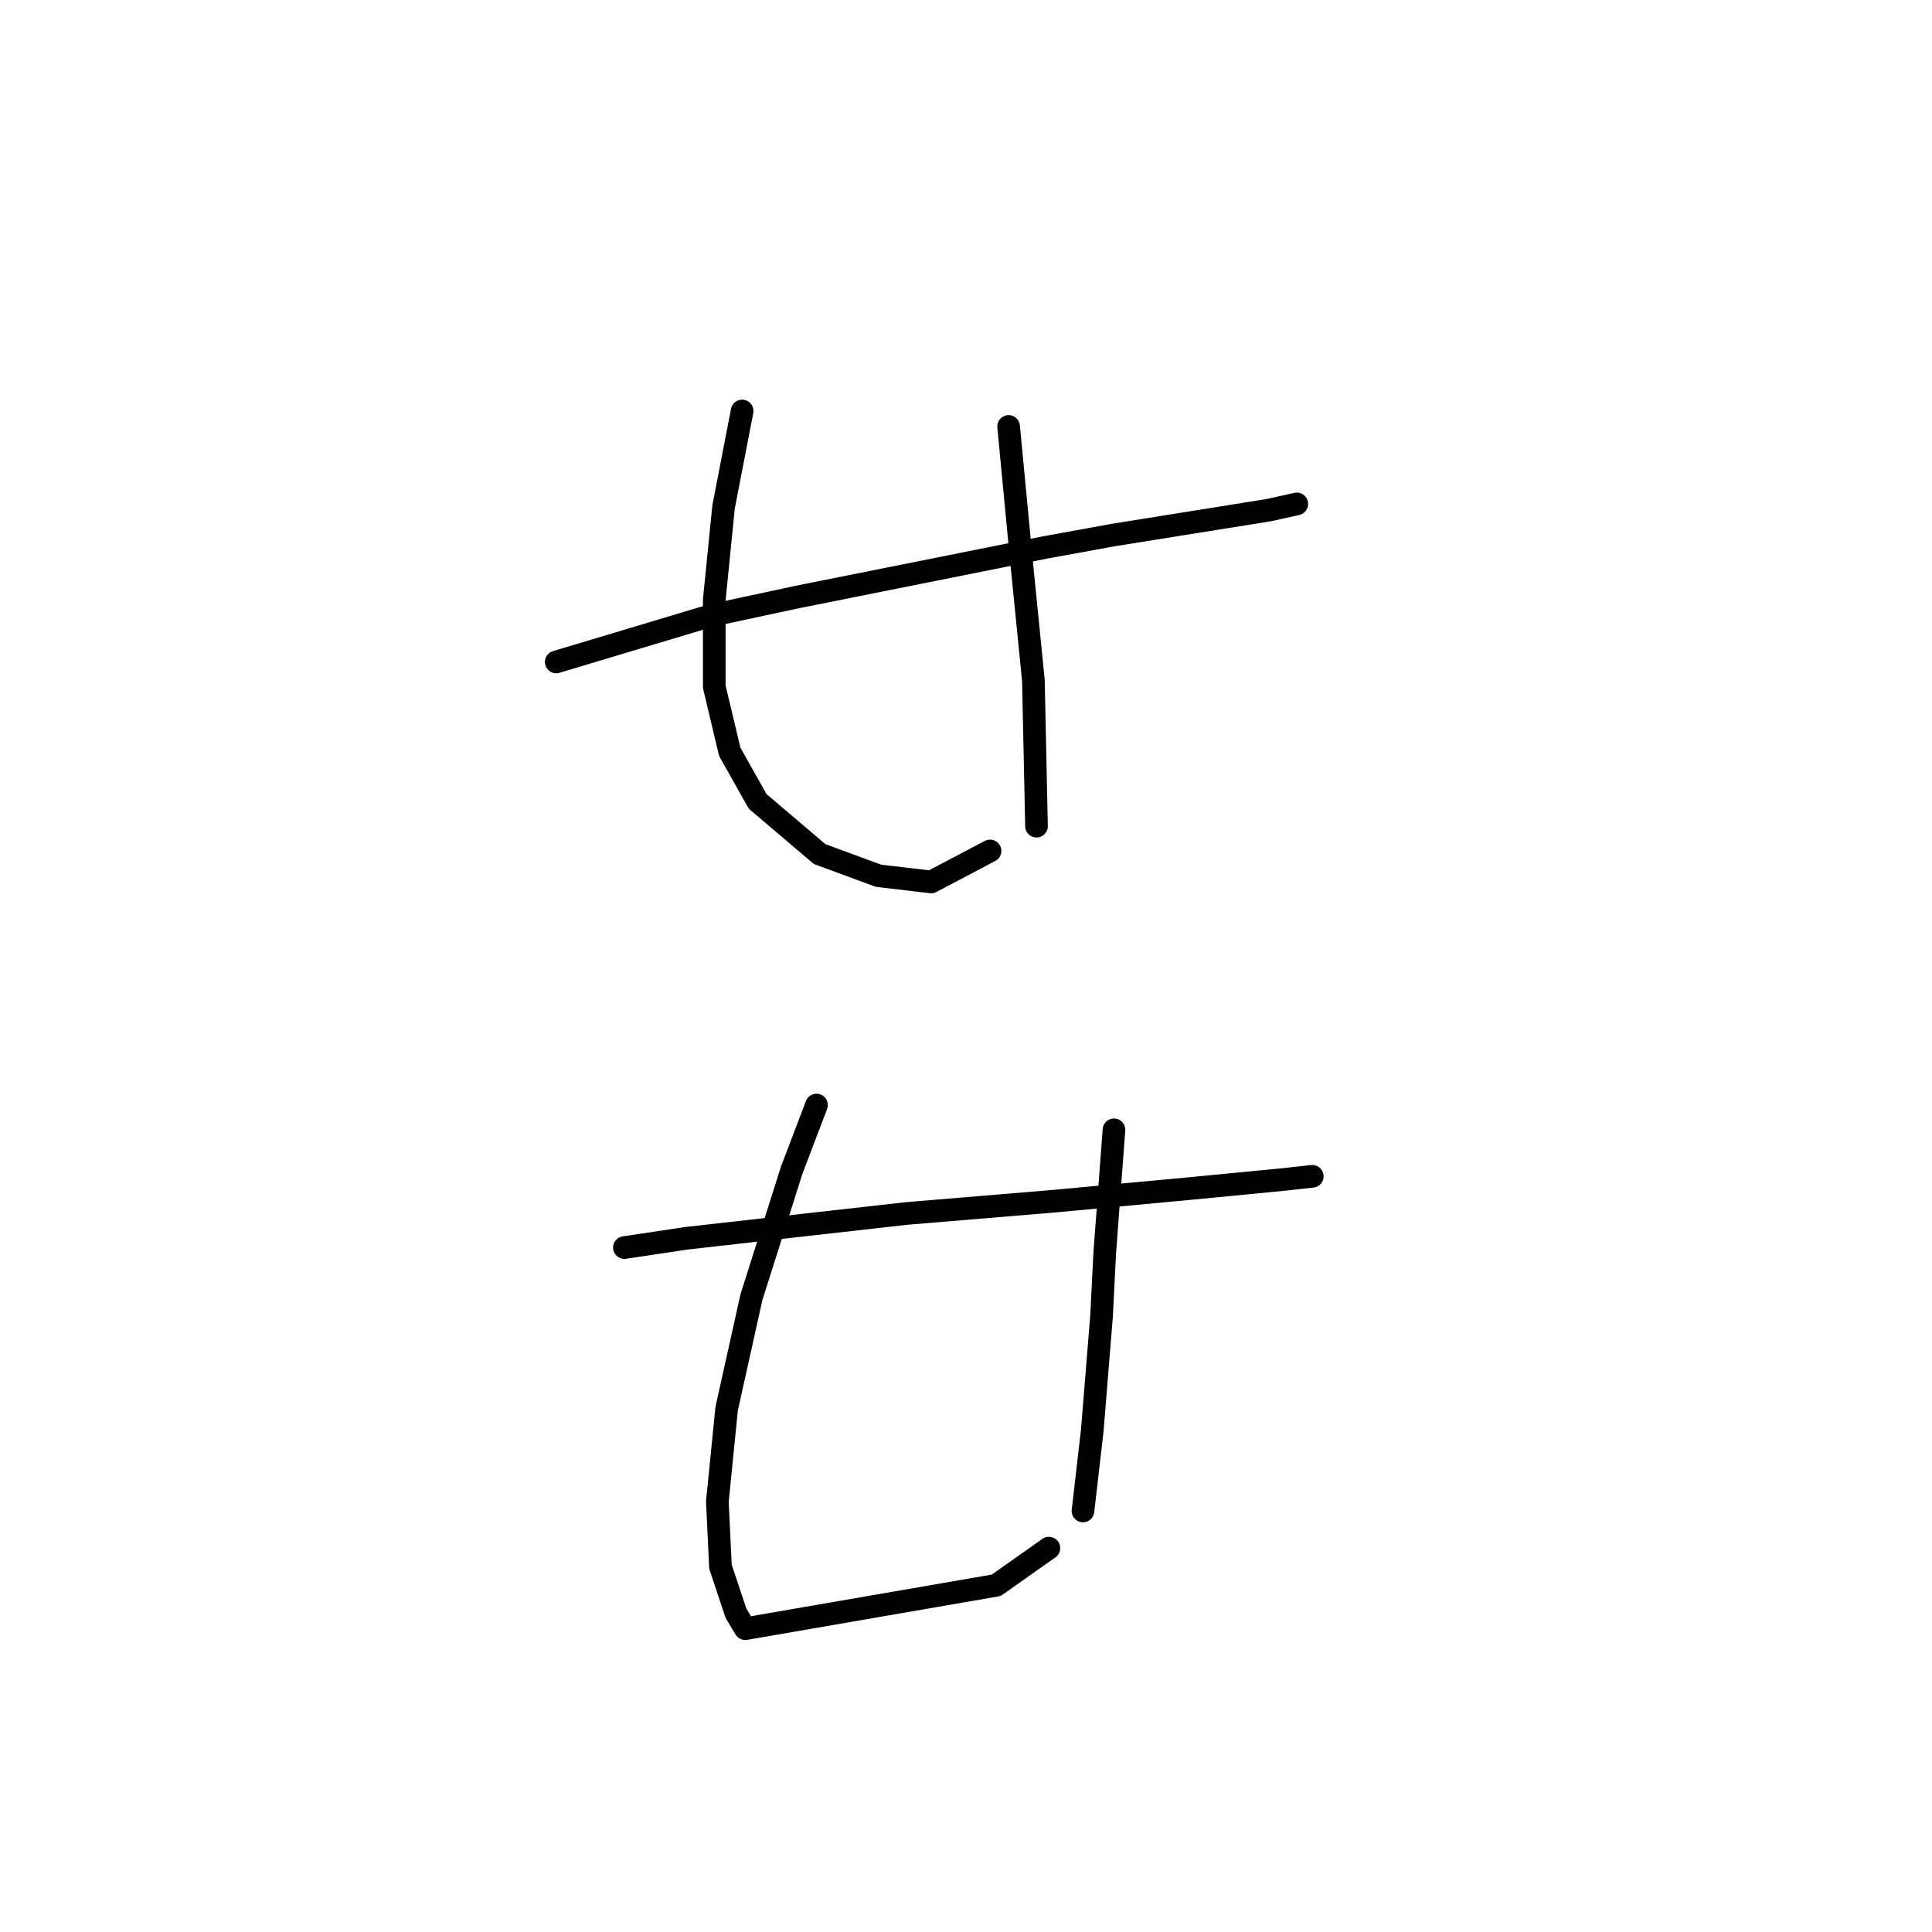 <?xml version="1.0" standalone="no"?>
    <svg width="256" height="256" xmlns="http://www.w3.org/2000/svg" version="1.1">
    <polyline stroke="black" stroke-width="3" stroke-linecap="round" fill="transparent" stroke-linejoin="round" points="73.704 87.712 94.233 81.554 105.728 79.09 138.574 72.521 147.607 70.879 168.135 67.594 171.83 66.773 171.83 66.773 " />
        <polyline stroke="black" stroke-width="3" stroke-linecap="round" fill="transparent" stroke-linejoin="round" points="98.338 54.456 95.875 67.184 94.643 79.501 94.643 90.997 96.696 99.619 100.391 106.188 108.602 113.168 116.403 116.042 123.383 116.863 131.184 112.757 131.184 112.757 " />
        <polyline stroke="black" stroke-width="3" stroke-linecap="round" fill="transparent" stroke-linejoin="round" points="133.647 56.509 135.29 73.753 136.932 90.176 137.342 109.472 137.342 109.472 " />
        <polyline stroke="black" stroke-width="3" stroke-linecap="round" fill="transparent" stroke-linejoin="round" points="82.737 165.31 90.948 164.078 120.098 160.794 139.806 159.151 157.46 157.509 170.188 156.277 173.883 155.867 173.883 155.867 " />
        <polyline stroke="black" stroke-width="3" stroke-linecap="round" fill="transparent" stroke-linejoin="round" points="108.192 146.424 104.907 155.046 99.57 171.879 96.285 186.66 95.054 198.977 95.464 207.599 97.517 213.757 98.749 215.81 132.005 210.062 138.985 205.135 138.985 205.135 " />
        <polyline stroke="black" stroke-width="3" stroke-linecap="round" fill="transparent" stroke-linejoin="round" points="147.607 149.708 146.375 166.131 145.964 174.343 144.733 189.534 143.501 200.209 143.501 200.209 " />
        </svg>
